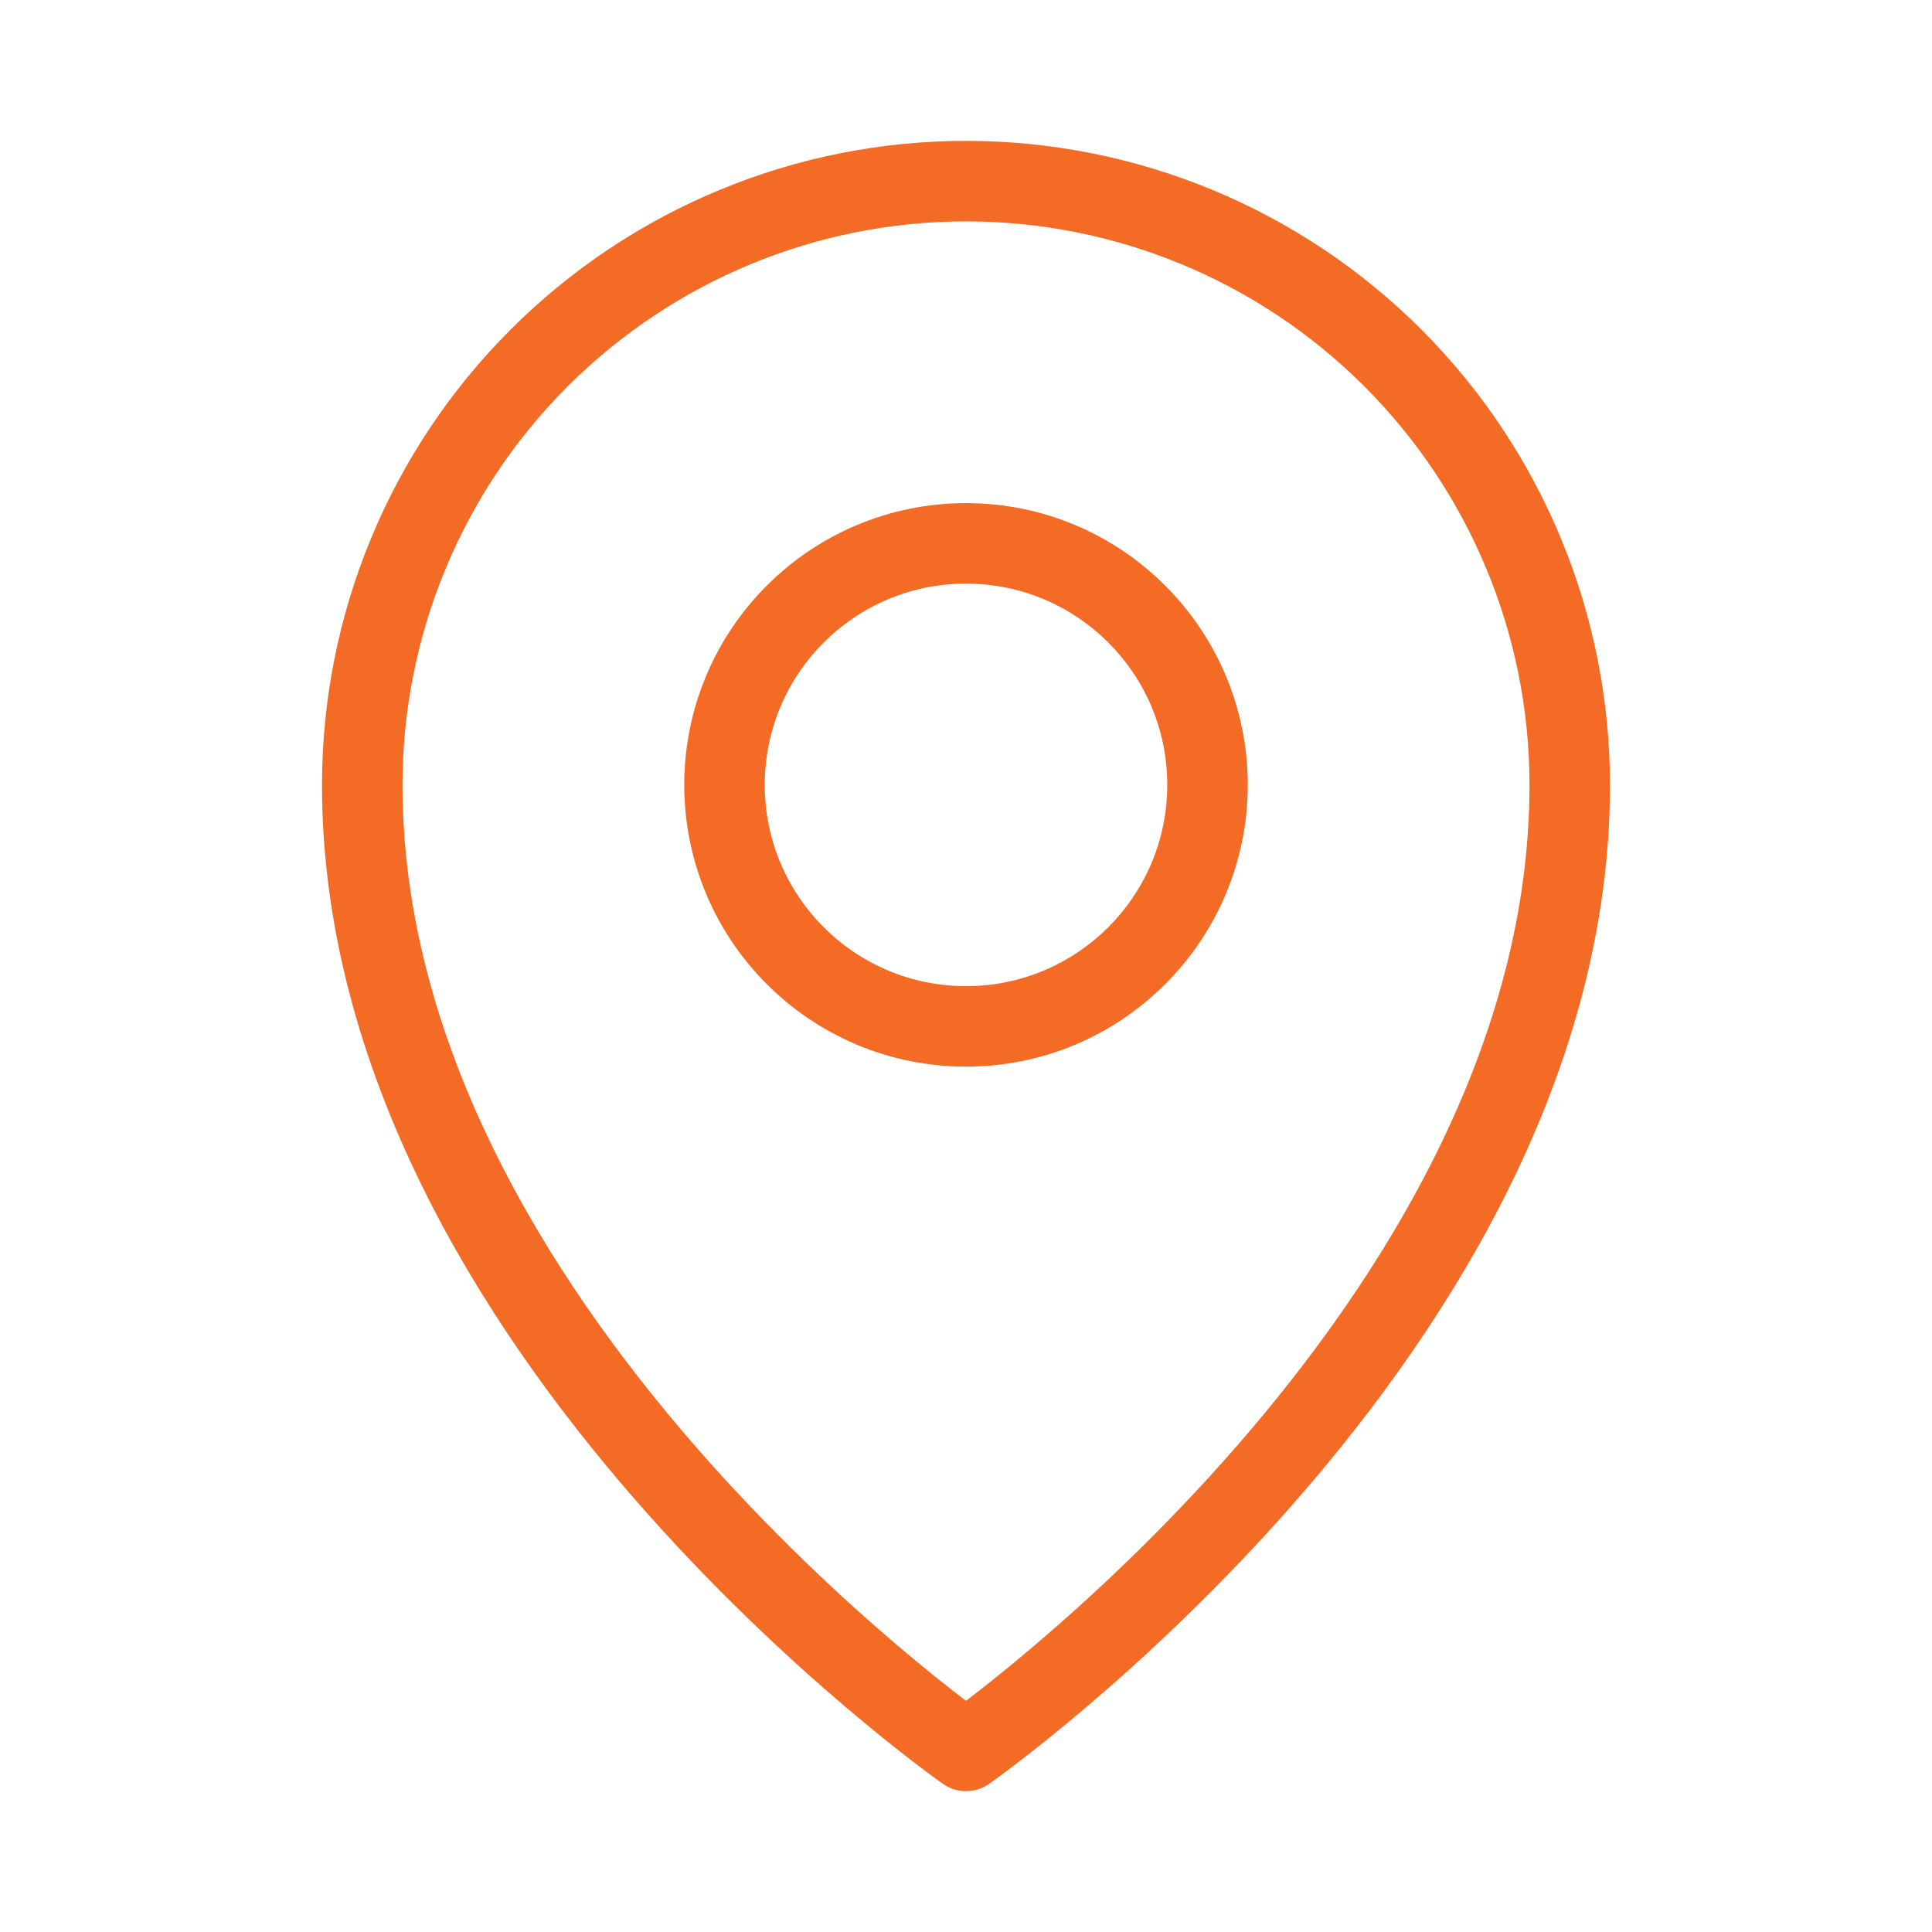 <svg fill="none" height="24" viewBox="0 0 24 24" width="24" xmlns="http://www.w3.org/2000/svg"><g stroke="#f46b25" stroke-linecap="round" stroke-linejoin="round"><path d="m12 12.75c1.657 0 3-1.343 3-3 0-1.657-1.343-3-3-3s-3 1.343-3 3c0 1.657 1.343 3 3 3z"/><path d="m19.5 9.75c0 6.75-7.5 12-7.5 12s-7.5-5.25-7.5-12c0-1.989.79-3.897 2.197-5.303s3.314-2.197 5.303-2.197 3.897.79 5.303 2.197 2.197 3.314 2.197 5.303z"/></g></svg>